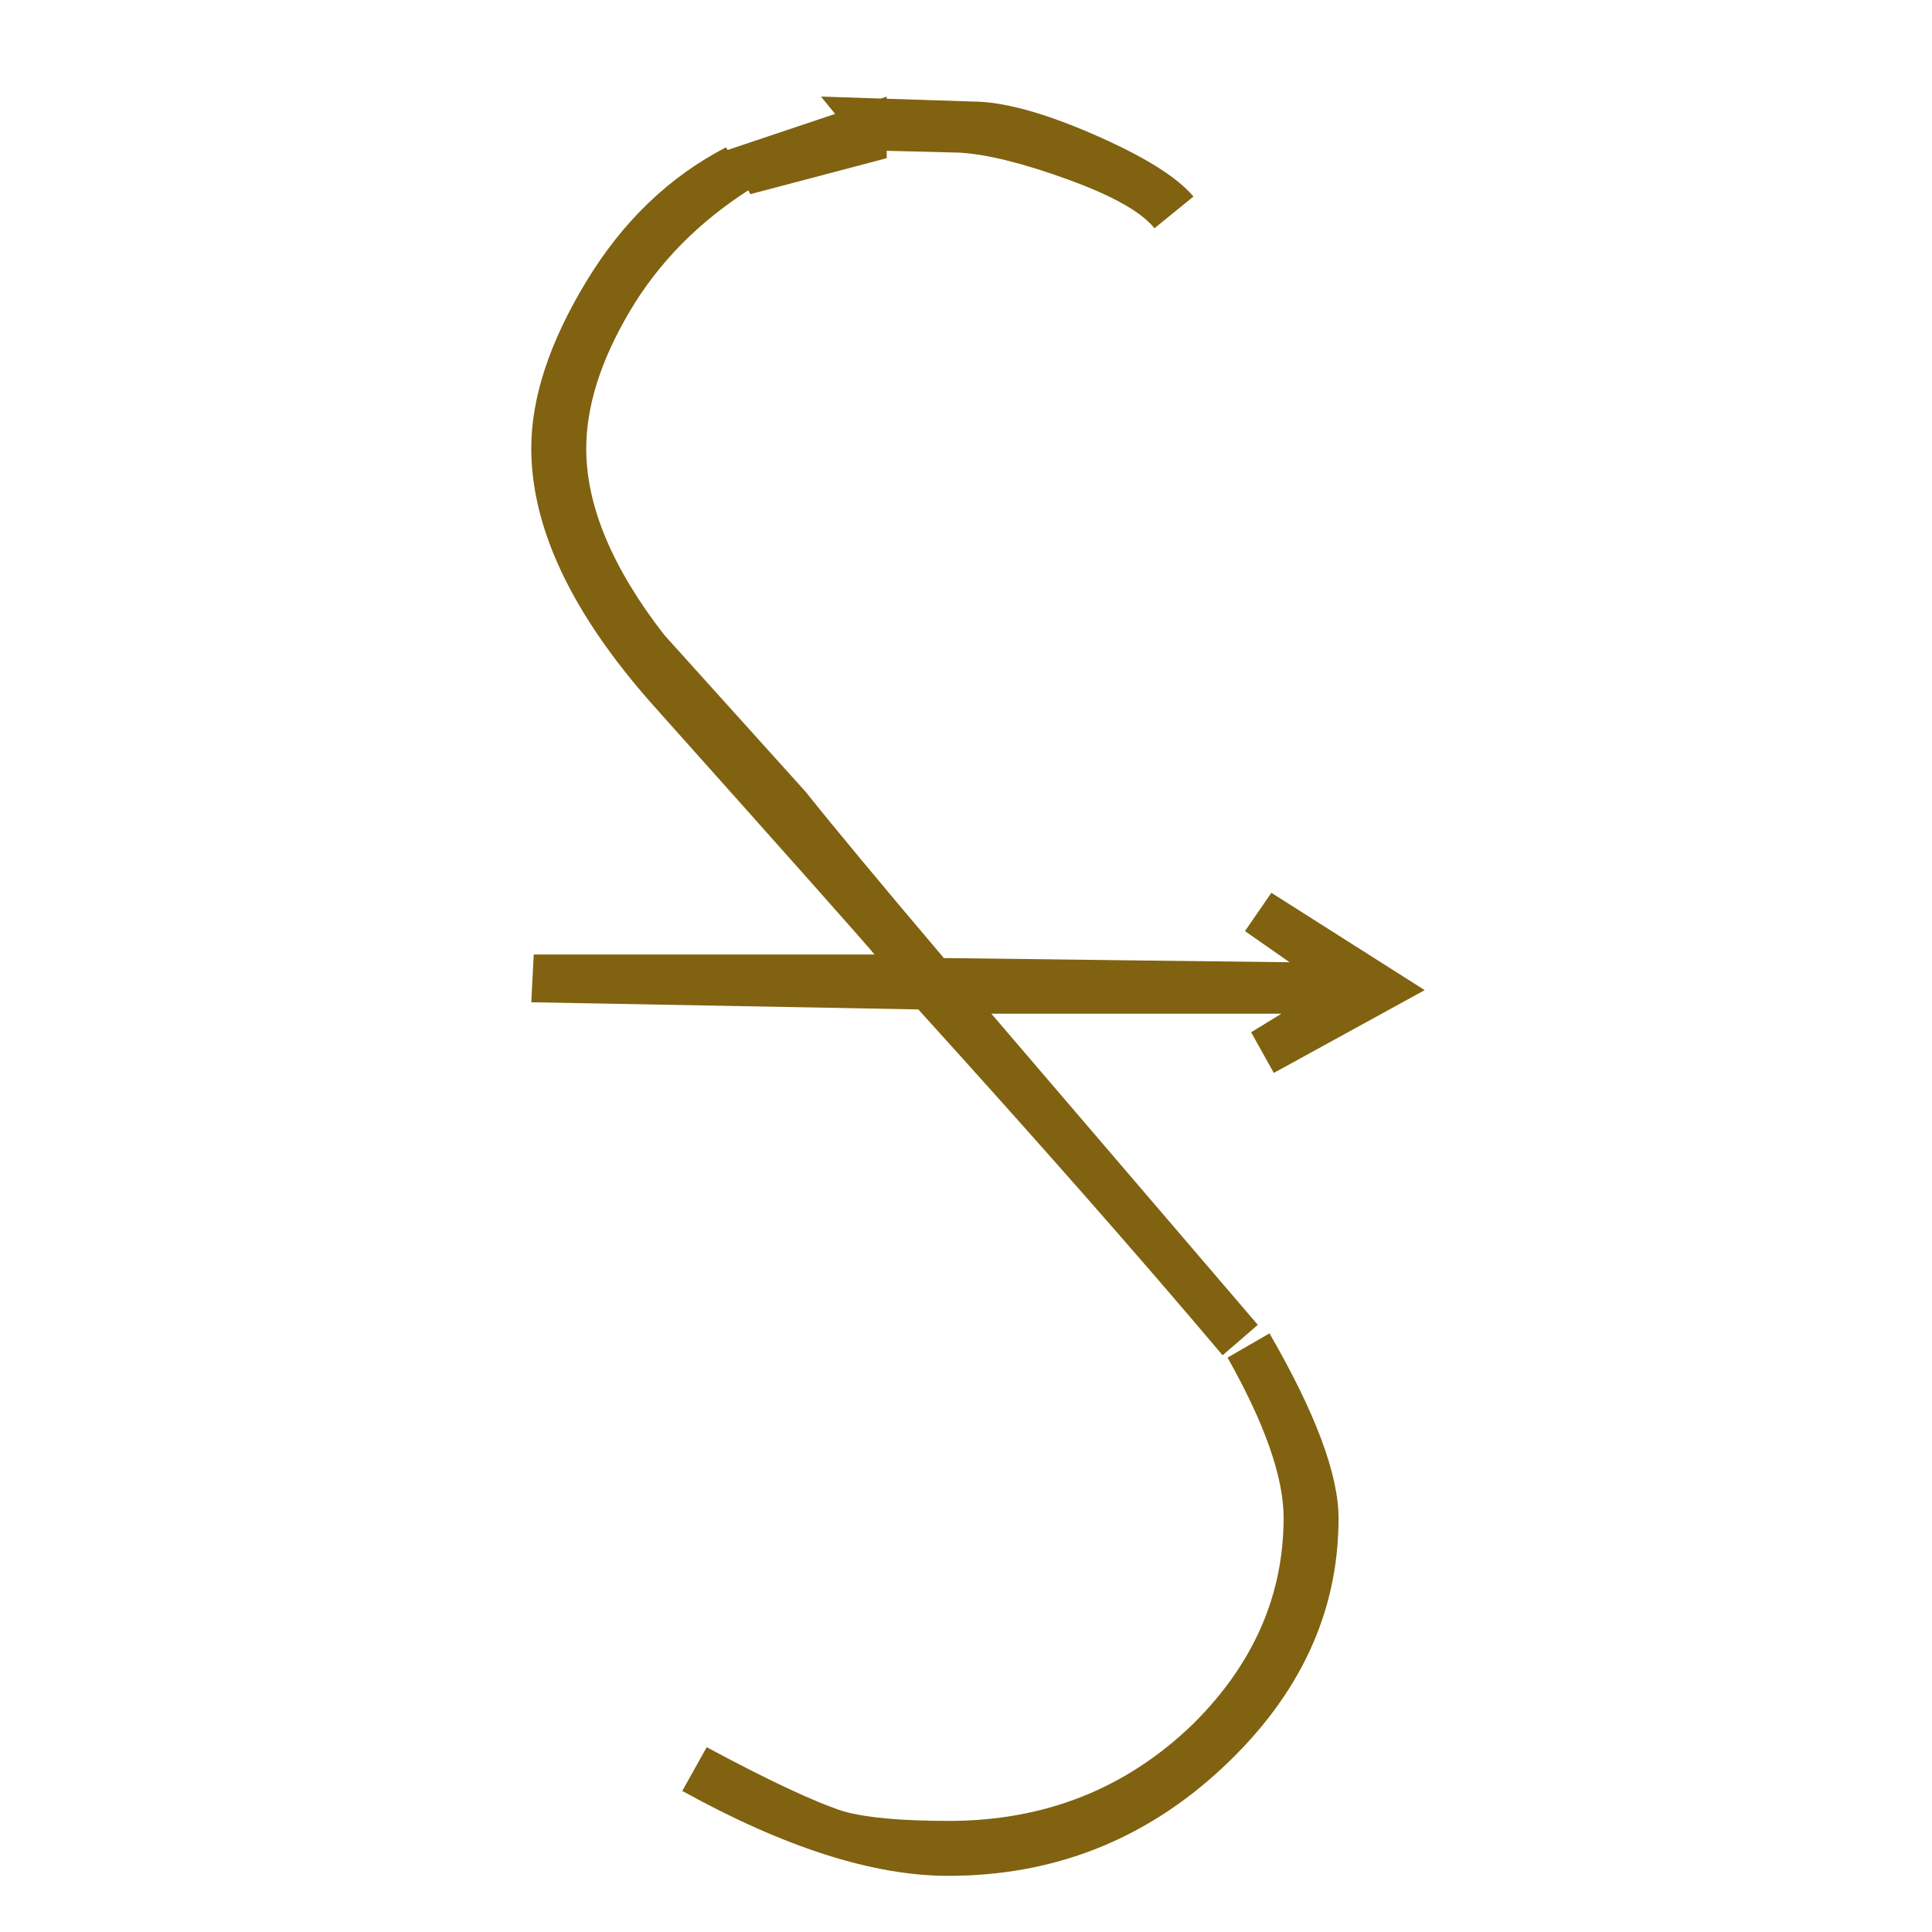 <?xml version="1.0"?>
<!DOCTYPE svg PUBLIC "-//W3C//DTD SVG 1.1//EN" "http://www.w3.org/Graphics/SVG/1.1/DTD/svg11.dtd" >
<!-- SVG content generated using Symbology Configuration Management System (SCMS) -->
<!-- Systematic Software Engineering Ltd. - www.systematic.co.uk - do not remove  -->
<svg id="WA--OT---------" width="400px" height="400px" viewBox="0 0 400 400">
<g >
<svg viewBox="0 0 400 400" id="_0.WA--OT---------" width="400px" height="400px"><g transform="translate(110 20) scale(7 7)"><path d="M13.607 27.125 L21.488 36.328 L20.447 37.228 C17.998 34.326 14.998 30.917 11.447      26.999 C8.887 26.953 5.07 26.883 0 26.787 L0.072 25.375 L10.152 25.375 C10.007      25.184 7.822 22.723 3.599 17.996 C1.199 15.295 -0.001 12.762 -0.001 10.398      C0 8.904 0.539 7.266 1.619 5.48 C2.699 3.694 4.08 2.369 5.76 1.5 L6.48 2.732      C4.957 3.699 3.766 4.906 2.91 6.355 C2.053 7.804 1.625 9.158 1.625 10.412      C1.625 12.103 2.393 13.939 3.93 15.92 C5.323 17.467 6.715 19.012 8.11 20.557      C8.971 21.635 10.335 23.276 12.202 25.479 C16.079 25.528 20.1 25.577 24.265      25.625 L24.265 27.125 zM12.33 52.625 C10.115 52.625 7.494 51.789 4.465 50.113      L5.188 48.82 C7.02 49.804 8.37 50.437 9.237 50.718 C9.91 50.906 10.947 51      12.346 51 C15.19 51 17.598 50.045 19.575 48.131 C21.358 46.361 22.251 44.33      22.251 42.033 C22.251 40.838 21.698 39.258 20.593 37.297 L21.833 36.58 C23.194      38.932 23.876 40.754 23.876 42.049 C23.876 44.83 22.733 47.289 20.448 49.424      C18.163 51.559 15.455 52.625 12.33 52.625 zM6.48 2.885 L5.76 1.594 L10.512      0 L10.512 1.822 zM12.672 1.658 L9.865 1.586 L8.568 0 L13.031 0.145 C13.943      0.145 15.142 0.469 16.631 1.118 C18.12 1.767 19.104 2.38 19.584 2.956 L18.432      3.894 C18.047 3.414 17.196 2.933 15.875 2.453 C14.554 1.973 13.488 1.707      12.672 1.658 zM21.961 28.877 L21.291 27.674 L23.475 26.334 L21.108 24.682      L21.889 23.549 L26.424 26.428 z" style="fill:rgb(128,98,16)"></path>
</g>
</svg>

</g>
</svg>